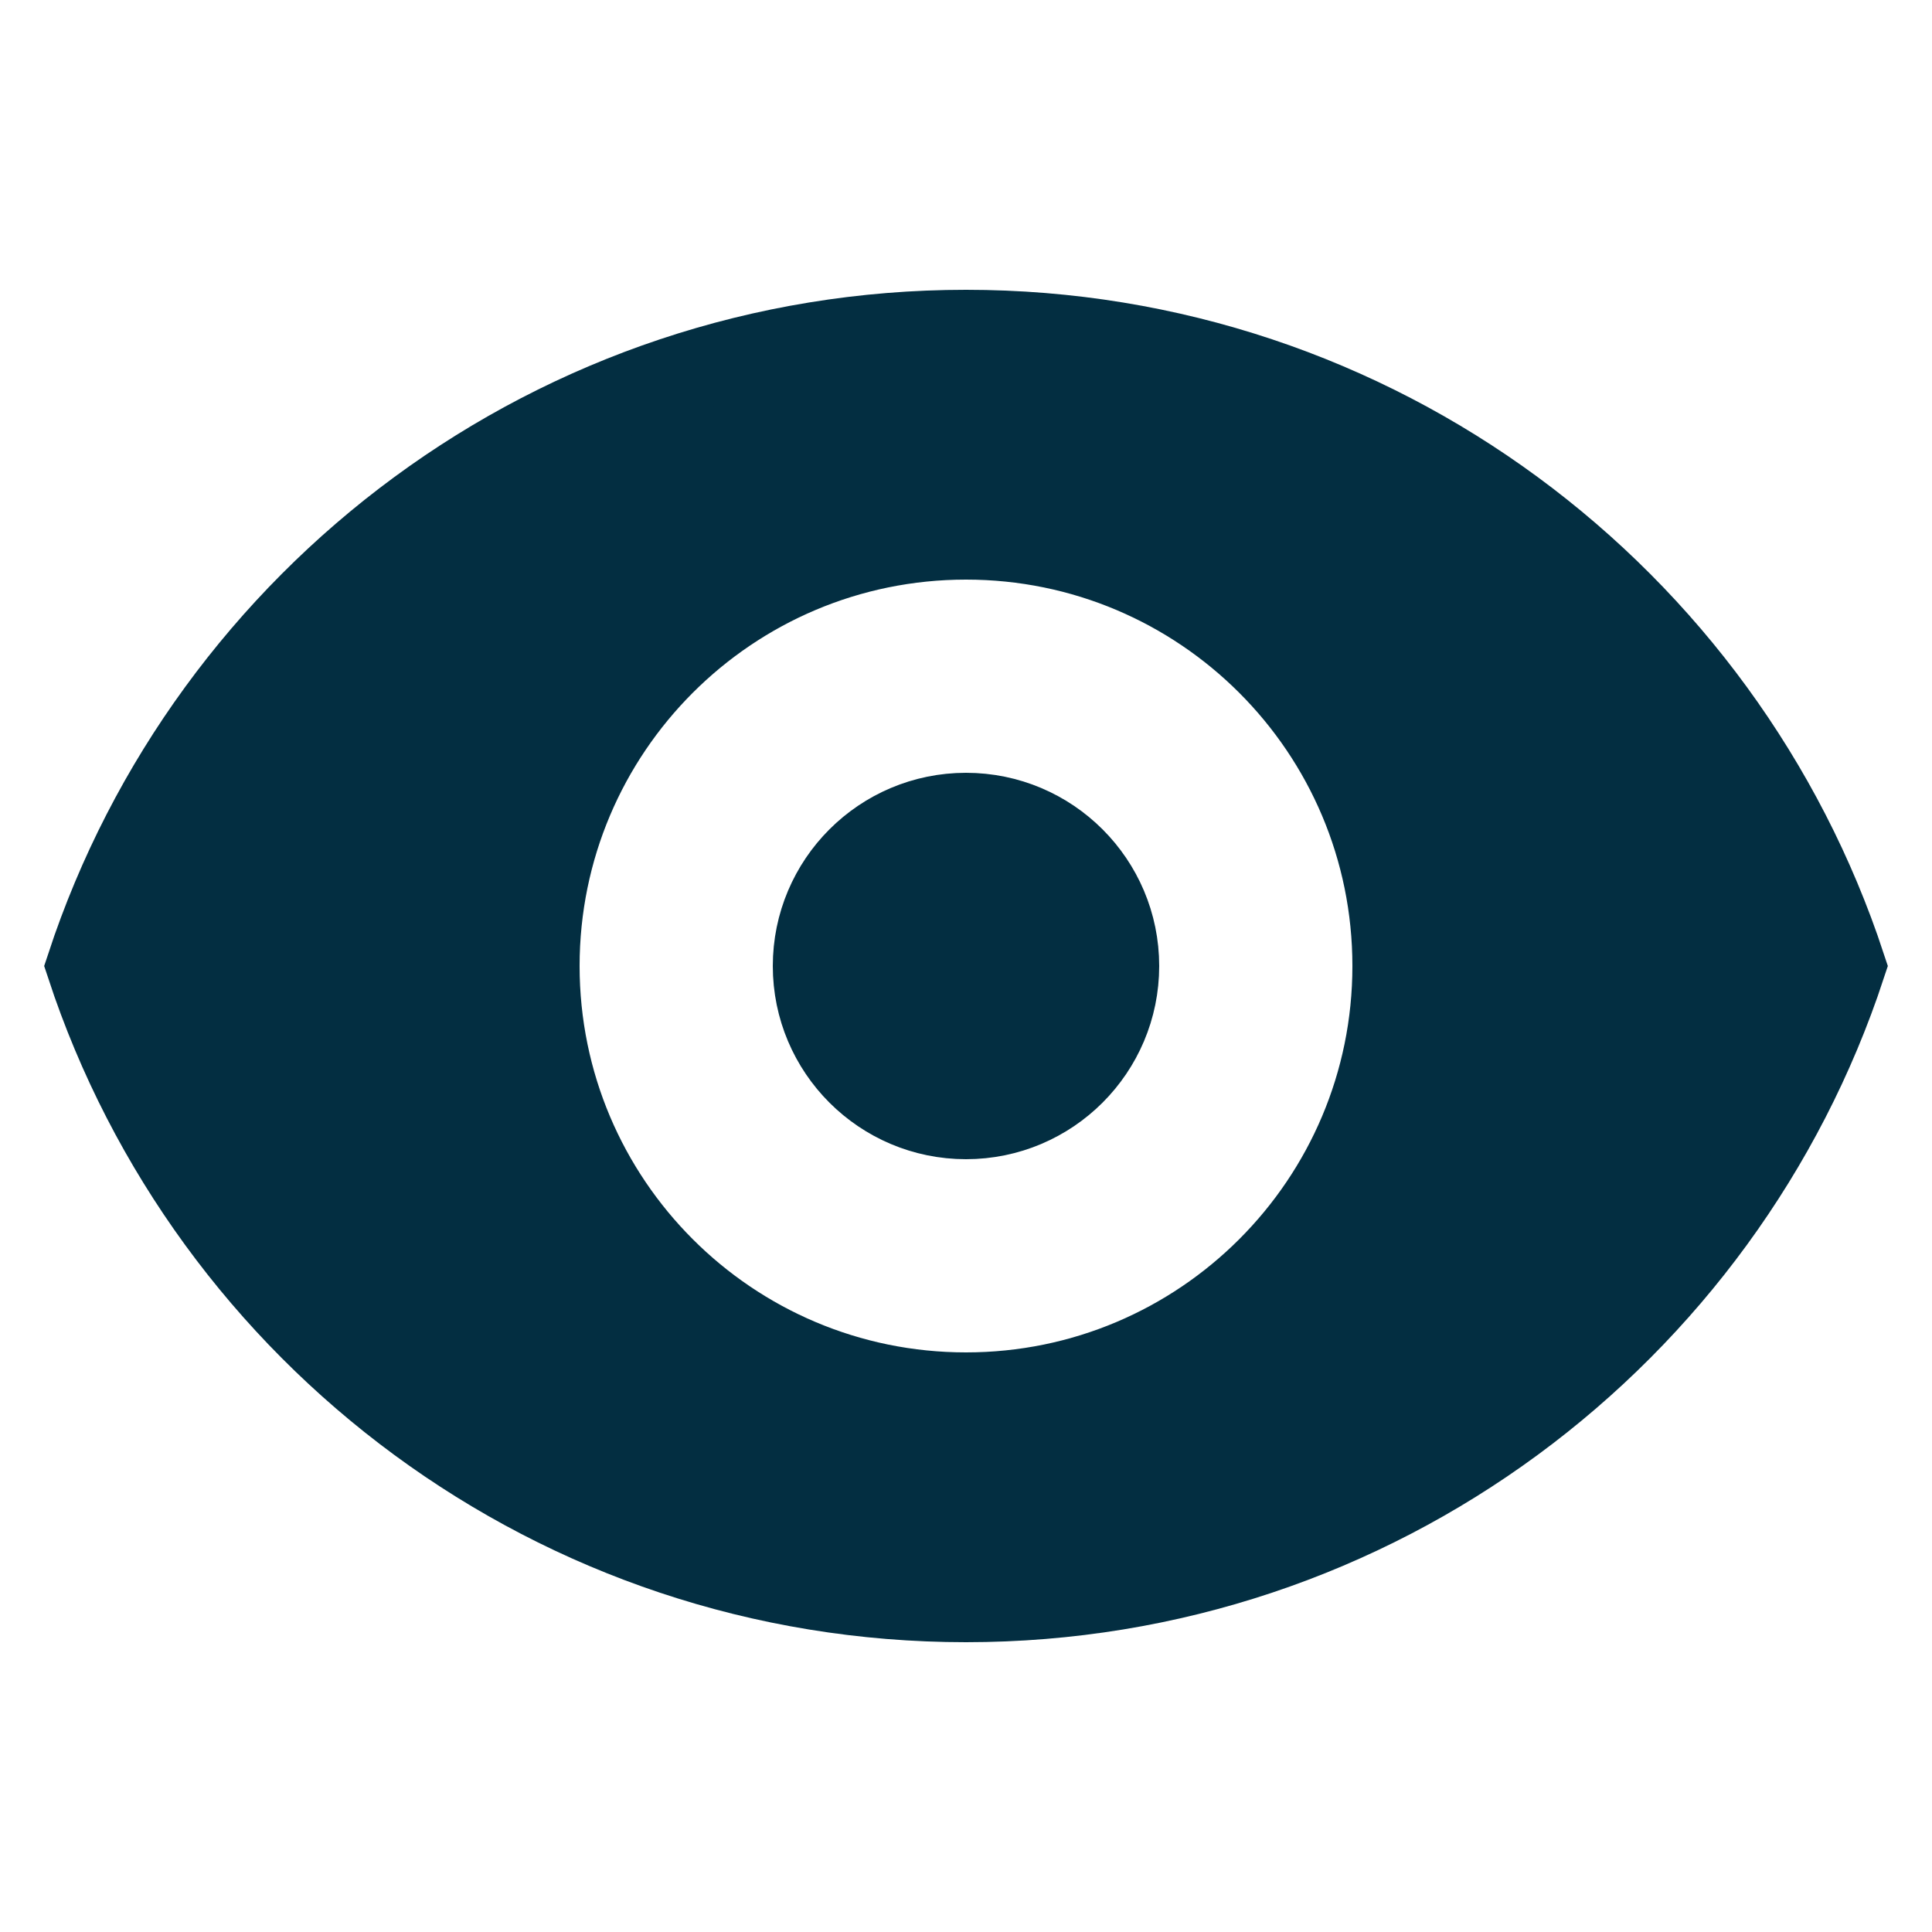 <svg width="24" height="24" viewBox="0 0 24 24" fill="none" xmlns="http://www.w3.org/2000/svg">
<path d="M13.9 12C13.9 13.049 13.049 13.9 12 13.9C10.951 13.9 10.1 13.049 10.1 12C10.1 10.951 10.951 10.1 12 10.1C13.049 10.1 13.9 10.951 13.9 12ZM1.075 12C2.586 7.411 6.907 4.1 12 4.1C17.093 4.1 21.414 7.411 22.925 12C21.414 16.588 17.093 19.9 12 19.9C6.907 19.9 2.586 16.589 1.075 12ZM12 17.3C14.927 17.3 17.3 14.927 17.3 12C17.3 9.073 14.927 6.7 12 6.7C9.073 6.7 6.7 9.073 6.7 12C6.7 14.927 9.073 17.3 12 17.3Z" fill="#032E41" stroke="#032E41"/>
</svg>
